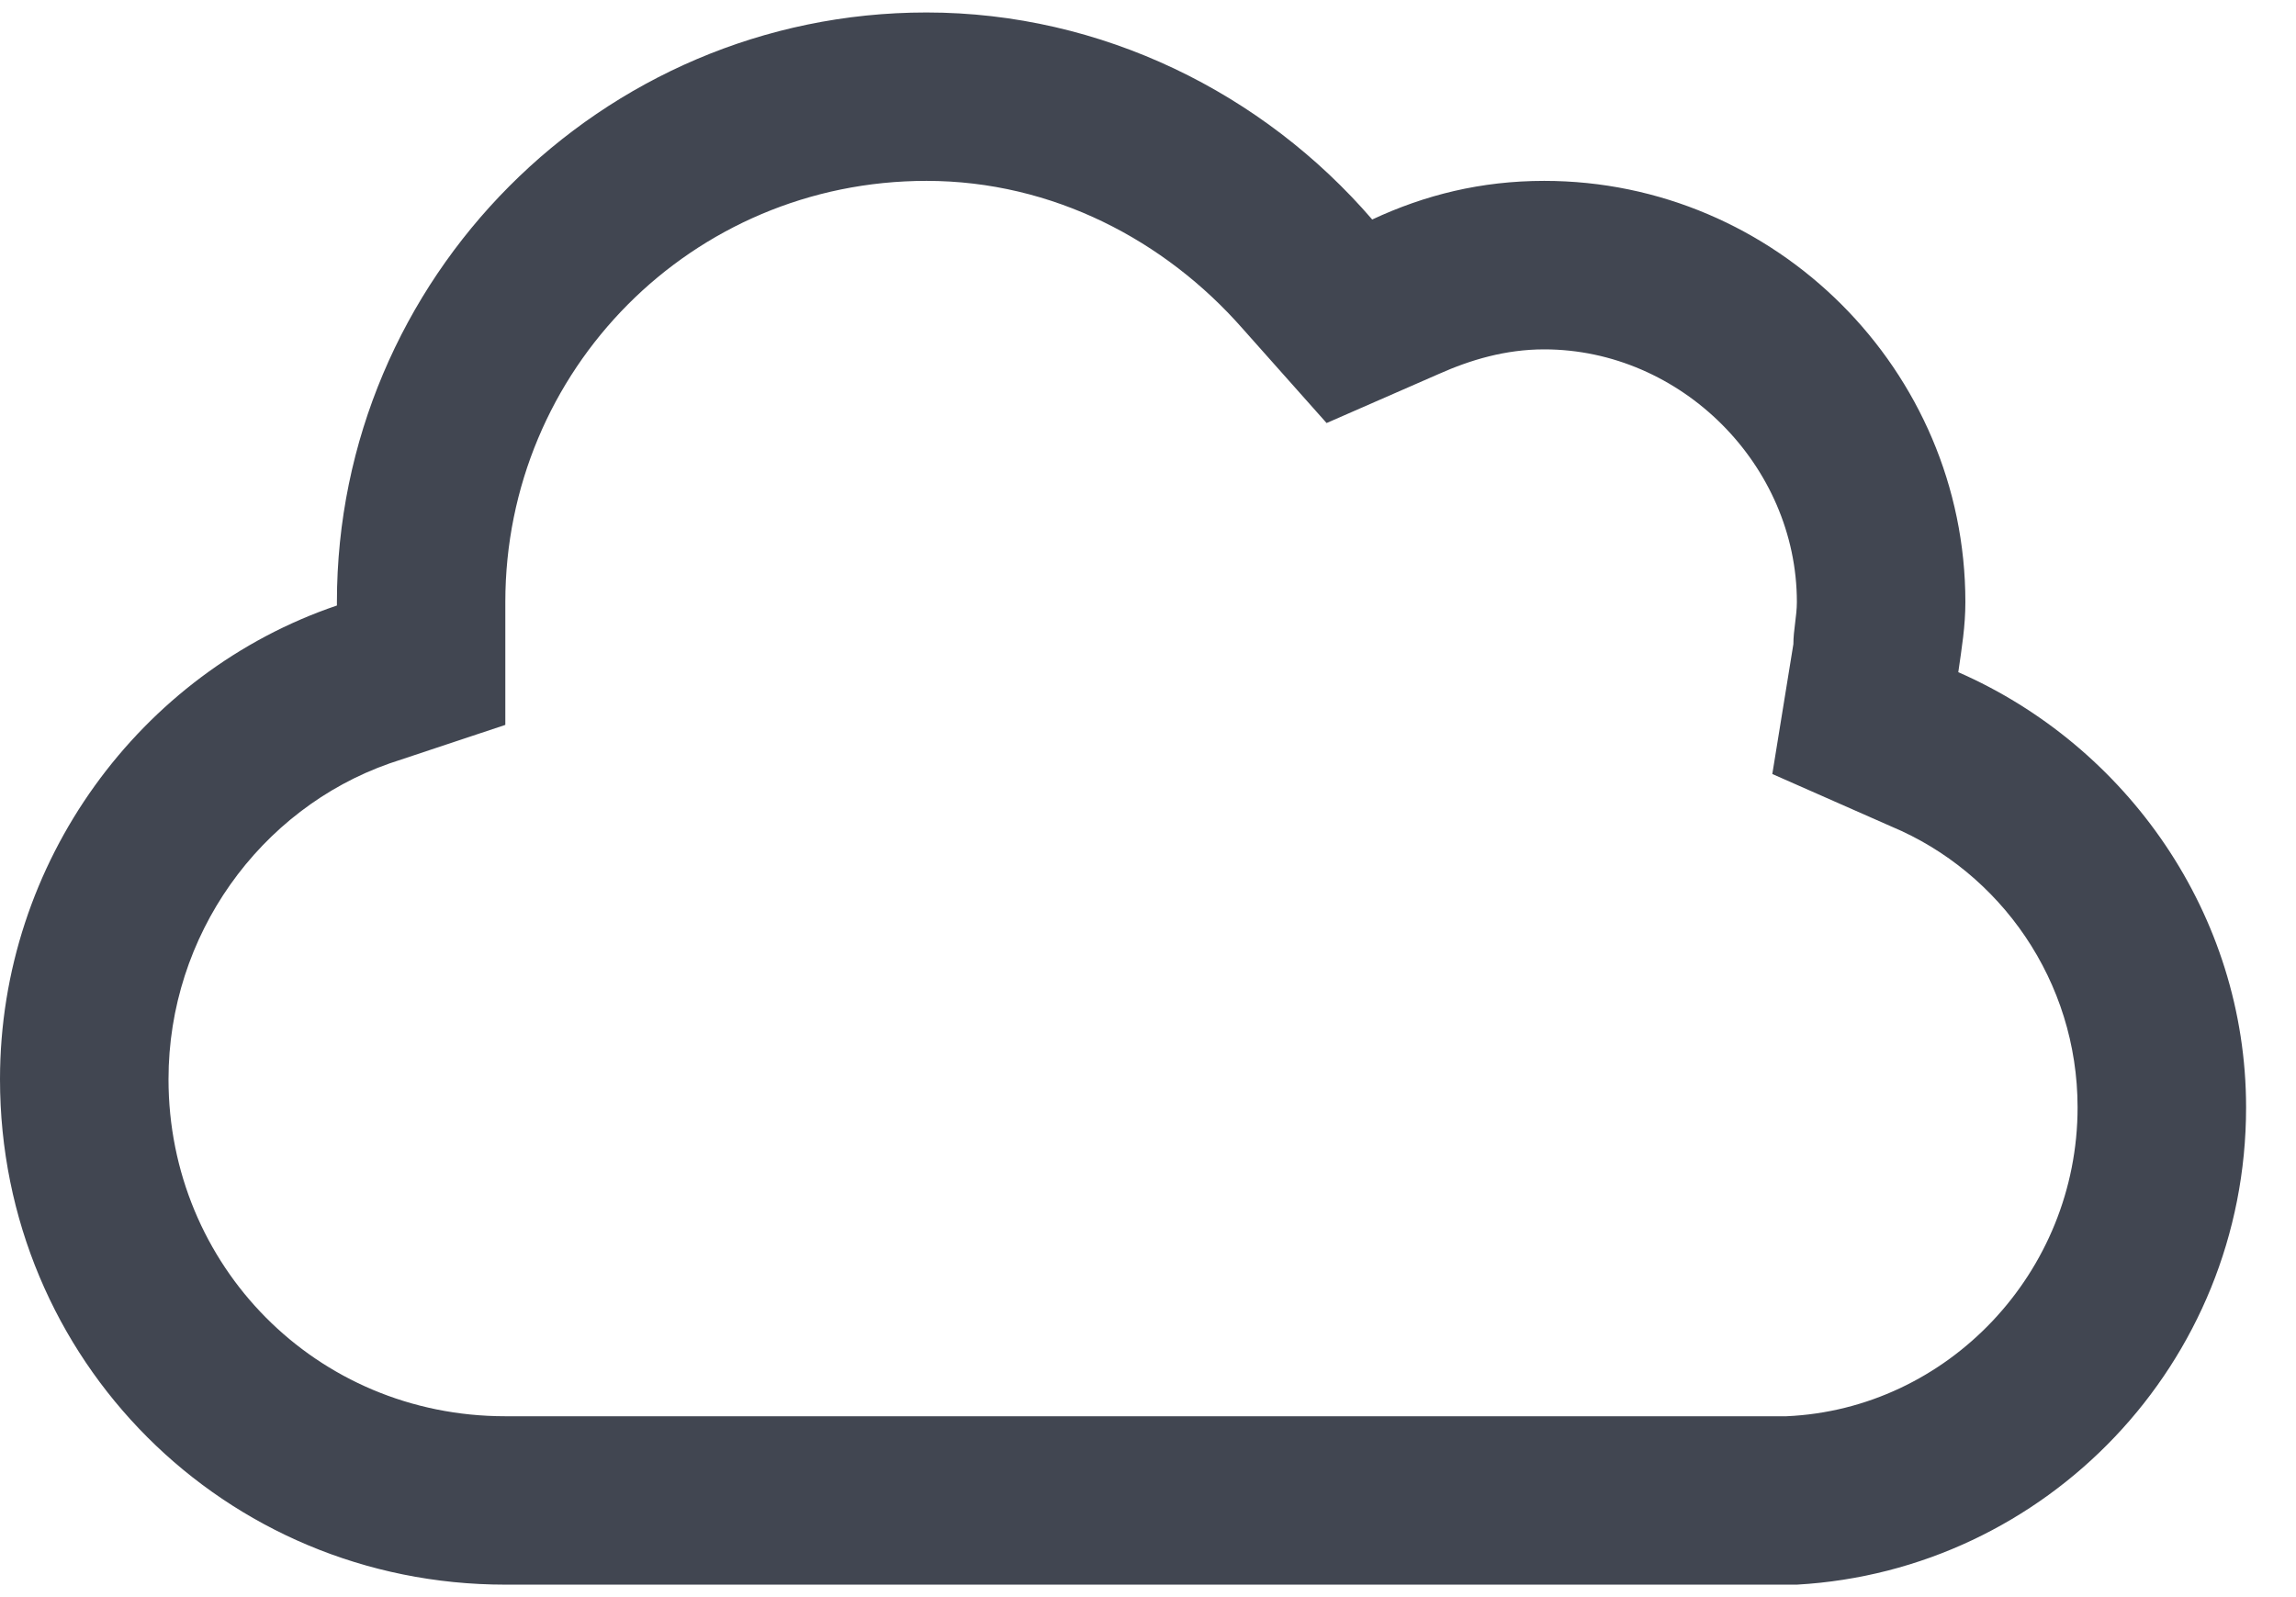 <svg width="23" height="16" viewBox="0 0 23 16" fill="none" xmlns="http://www.w3.org/2000/svg">
<path d="M18 15.875H5.062C2.25 15.875 0 13.625 0 10.812C0 8.633 1.406 6.734 3.375 6.066V6.031C3.375 2.797 6.012 0.125 9.281 0.125C11.039 0.125 12.656 0.934 13.746 2.199C14.273 1.953 14.836 1.812 15.469 1.812C17.789 1.812 19.688 3.711 19.688 6.031C19.688 6.277 19.652 6.488 19.617 6.734C21.305 7.473 22.5 9.16 22.5 11.094C22.5 13.66 20.496 15.734 18 15.875ZM13.289 4.238L12.445 3.289C11.672 2.41 10.547 1.812 9.281 1.812C6.926 1.812 5.062 3.711 5.062 6.031V7.262L3.902 7.648C2.602 8.105 1.688 9.371 1.688 10.812C1.688 12.676 3.164 14.188 5.062 14.188H17.895C19.512 14.117 20.812 12.746 20.812 11.094C20.812 9.828 20.039 8.738 18.949 8.281L17.754 7.754L17.965 6.453C17.965 6.312 18 6.172 18 6.031C18 4.66 16.84 3.5 15.469 3.5C15.082 3.5 14.73 3.605 14.414 3.746L13.289 4.238Z" fill="#414651"/>
</svg>
